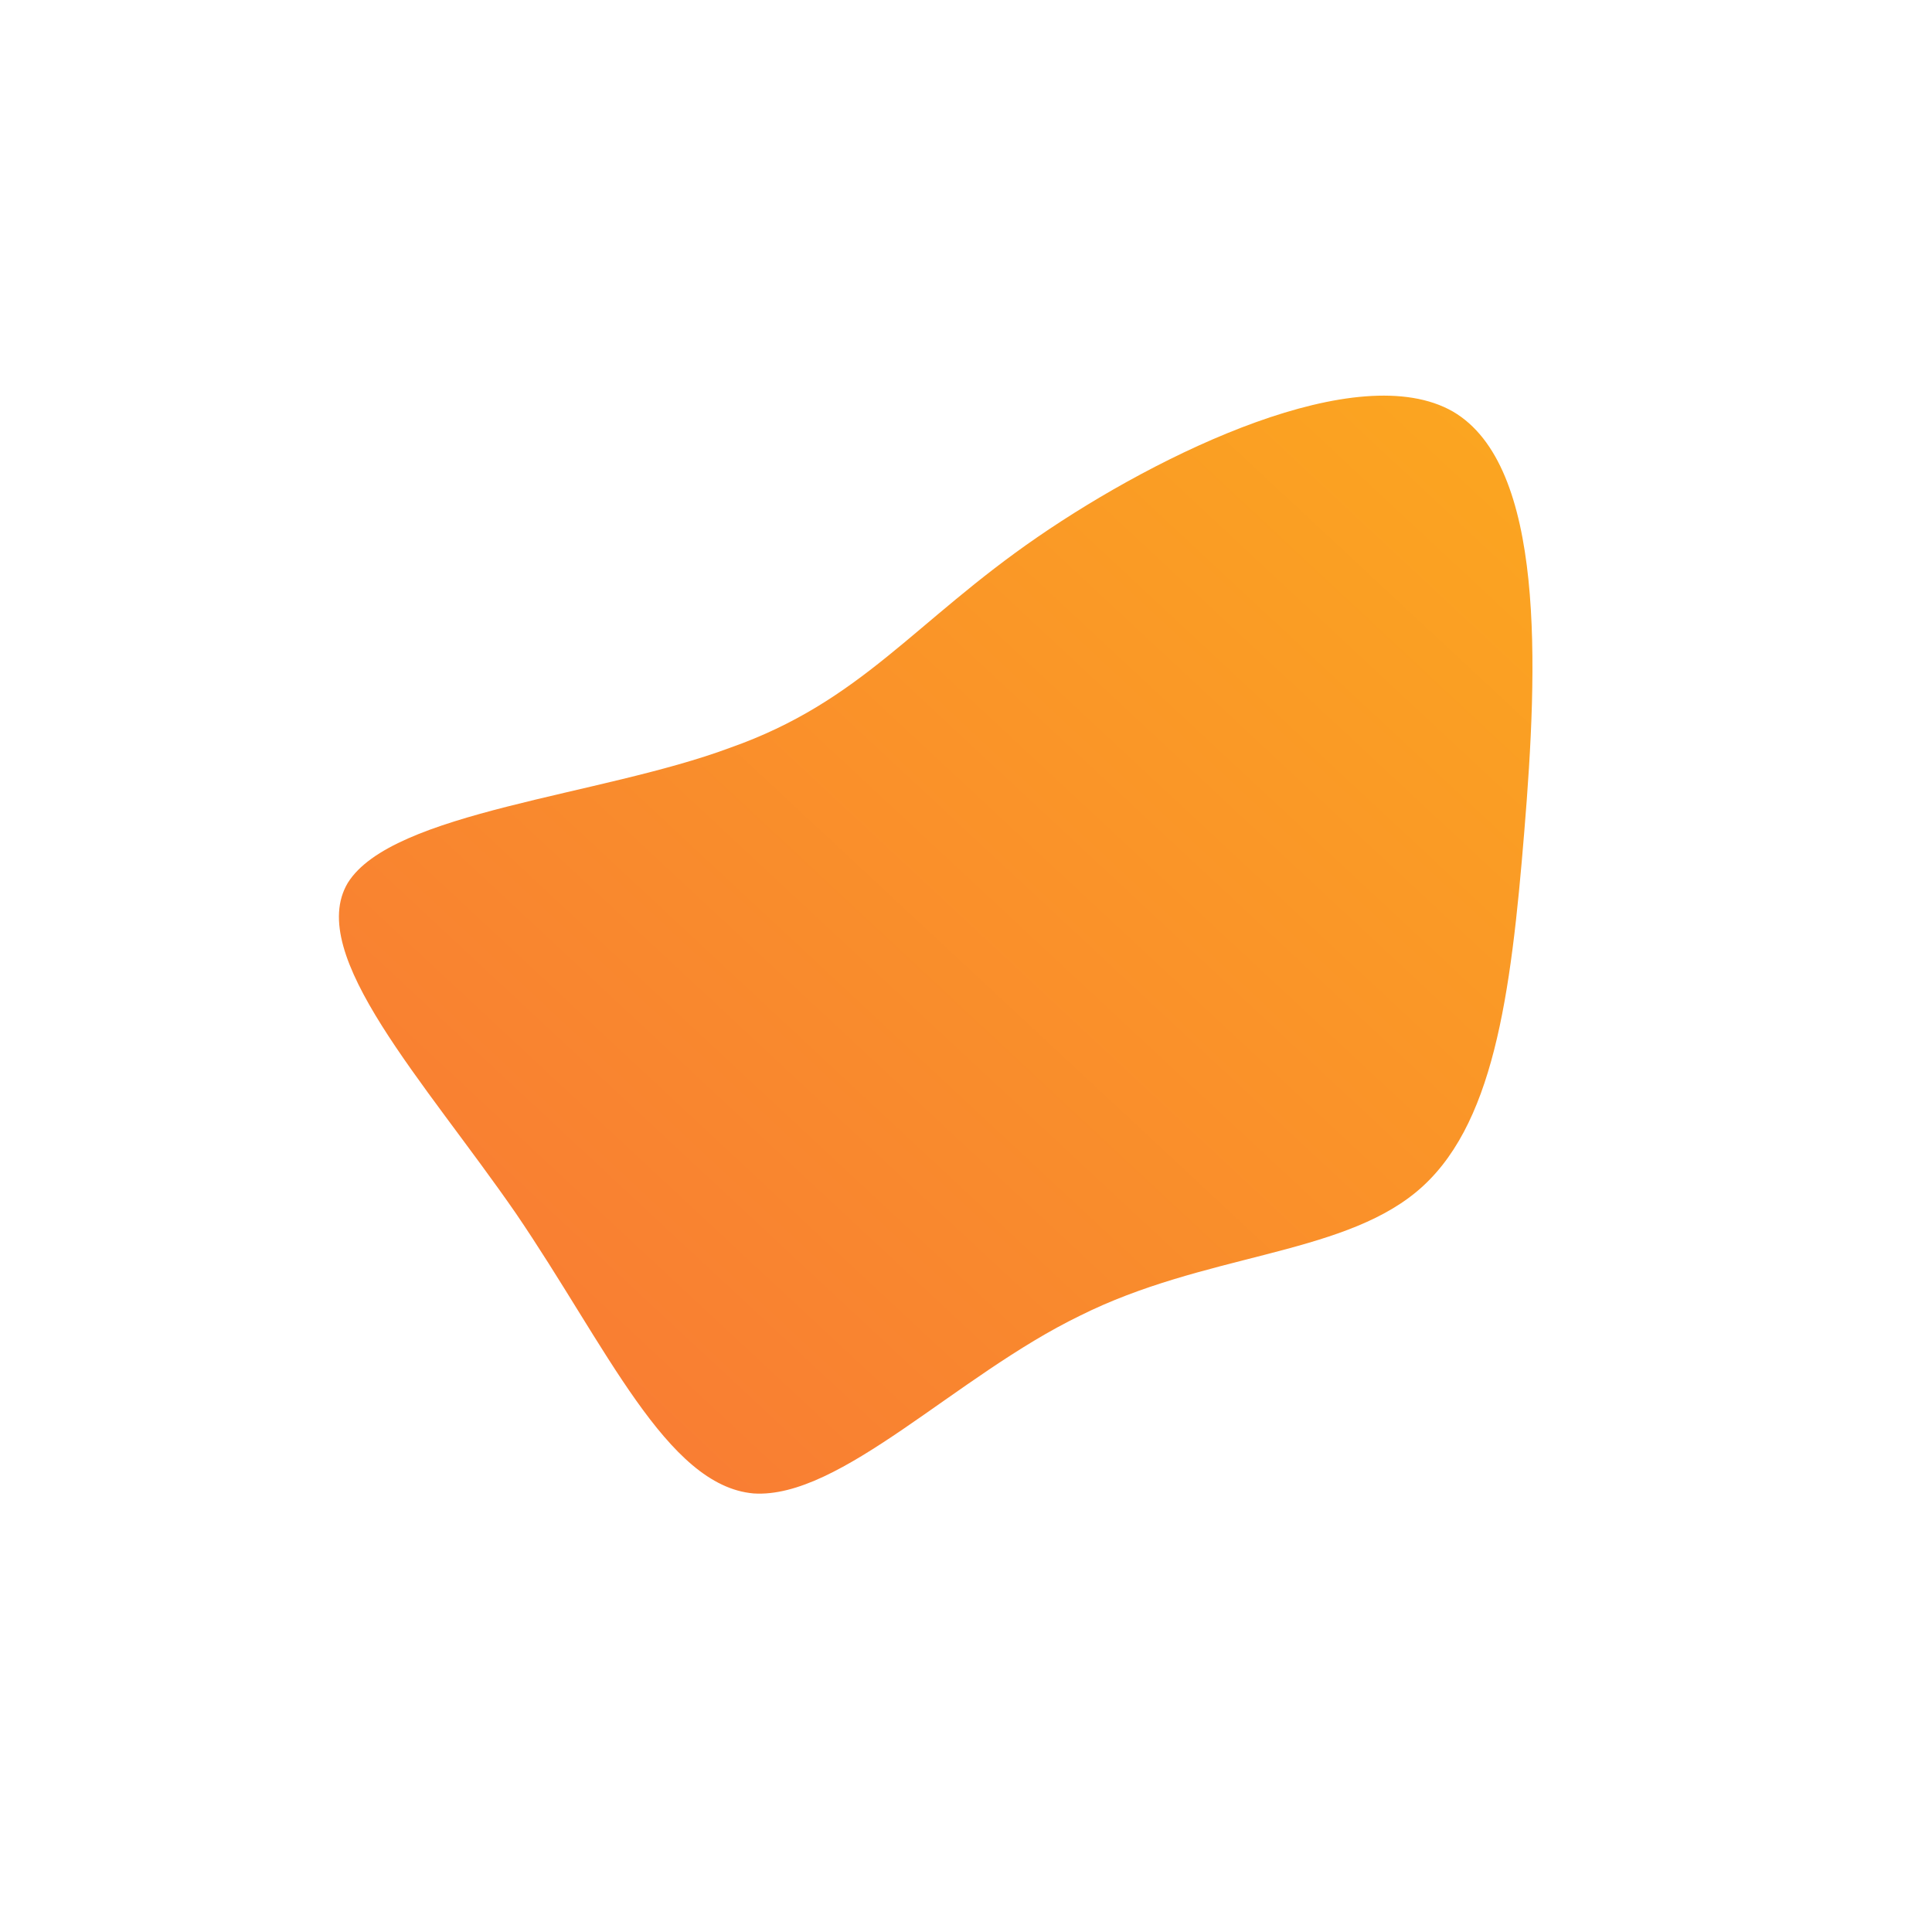 <!--?xml version="1.0" standalone="no"?-->
              <svg id="sw-js-blob-svg" viewBox="0 0 100 100" xmlns="http://www.w3.org/2000/svg" version="1.1">
                    <defs> 
                        <linearGradient id="sw-gradient" x1="0" x2="1" y1="1" y2="0">
                            <stop id="stop1" stop-color="rgba(248, 117, 55, 1)" offset="0%"></stop>
                            <stop id="stop2" stop-color="rgba(251, 168, 31, 1)" offset="100%"></stop>
                        </linearGradient>
                    </defs>
                <path fill="url(#sw-gradient)" d="M25.2,-28.7C30,-25.9,29.6,-15.5,28.9,-7C28.2,1.6,27.3,8.4,23.3,11.7C19.3,15,12.3,14.9,5.9,18.1C-0.5,21.2,-6.5,27.6,-11,27.3C-15.5,26.9,-18.6,19.7,-23.3,12.8C-28,6,-34.2,-0.6,-32,-4.3C-29.7,-8,-18.9,-8.8,-12.2,-11.3C-5.4,-13.7,-2.7,-17.8,3.7,-22.2C10.1,-26.6,20.3,-31.5,25.2,-28.7Z" width="100%" height="100%" transform="translate(50 50)" stroke-width="0" style="transition: 0.3s;"></path>
              </svg>